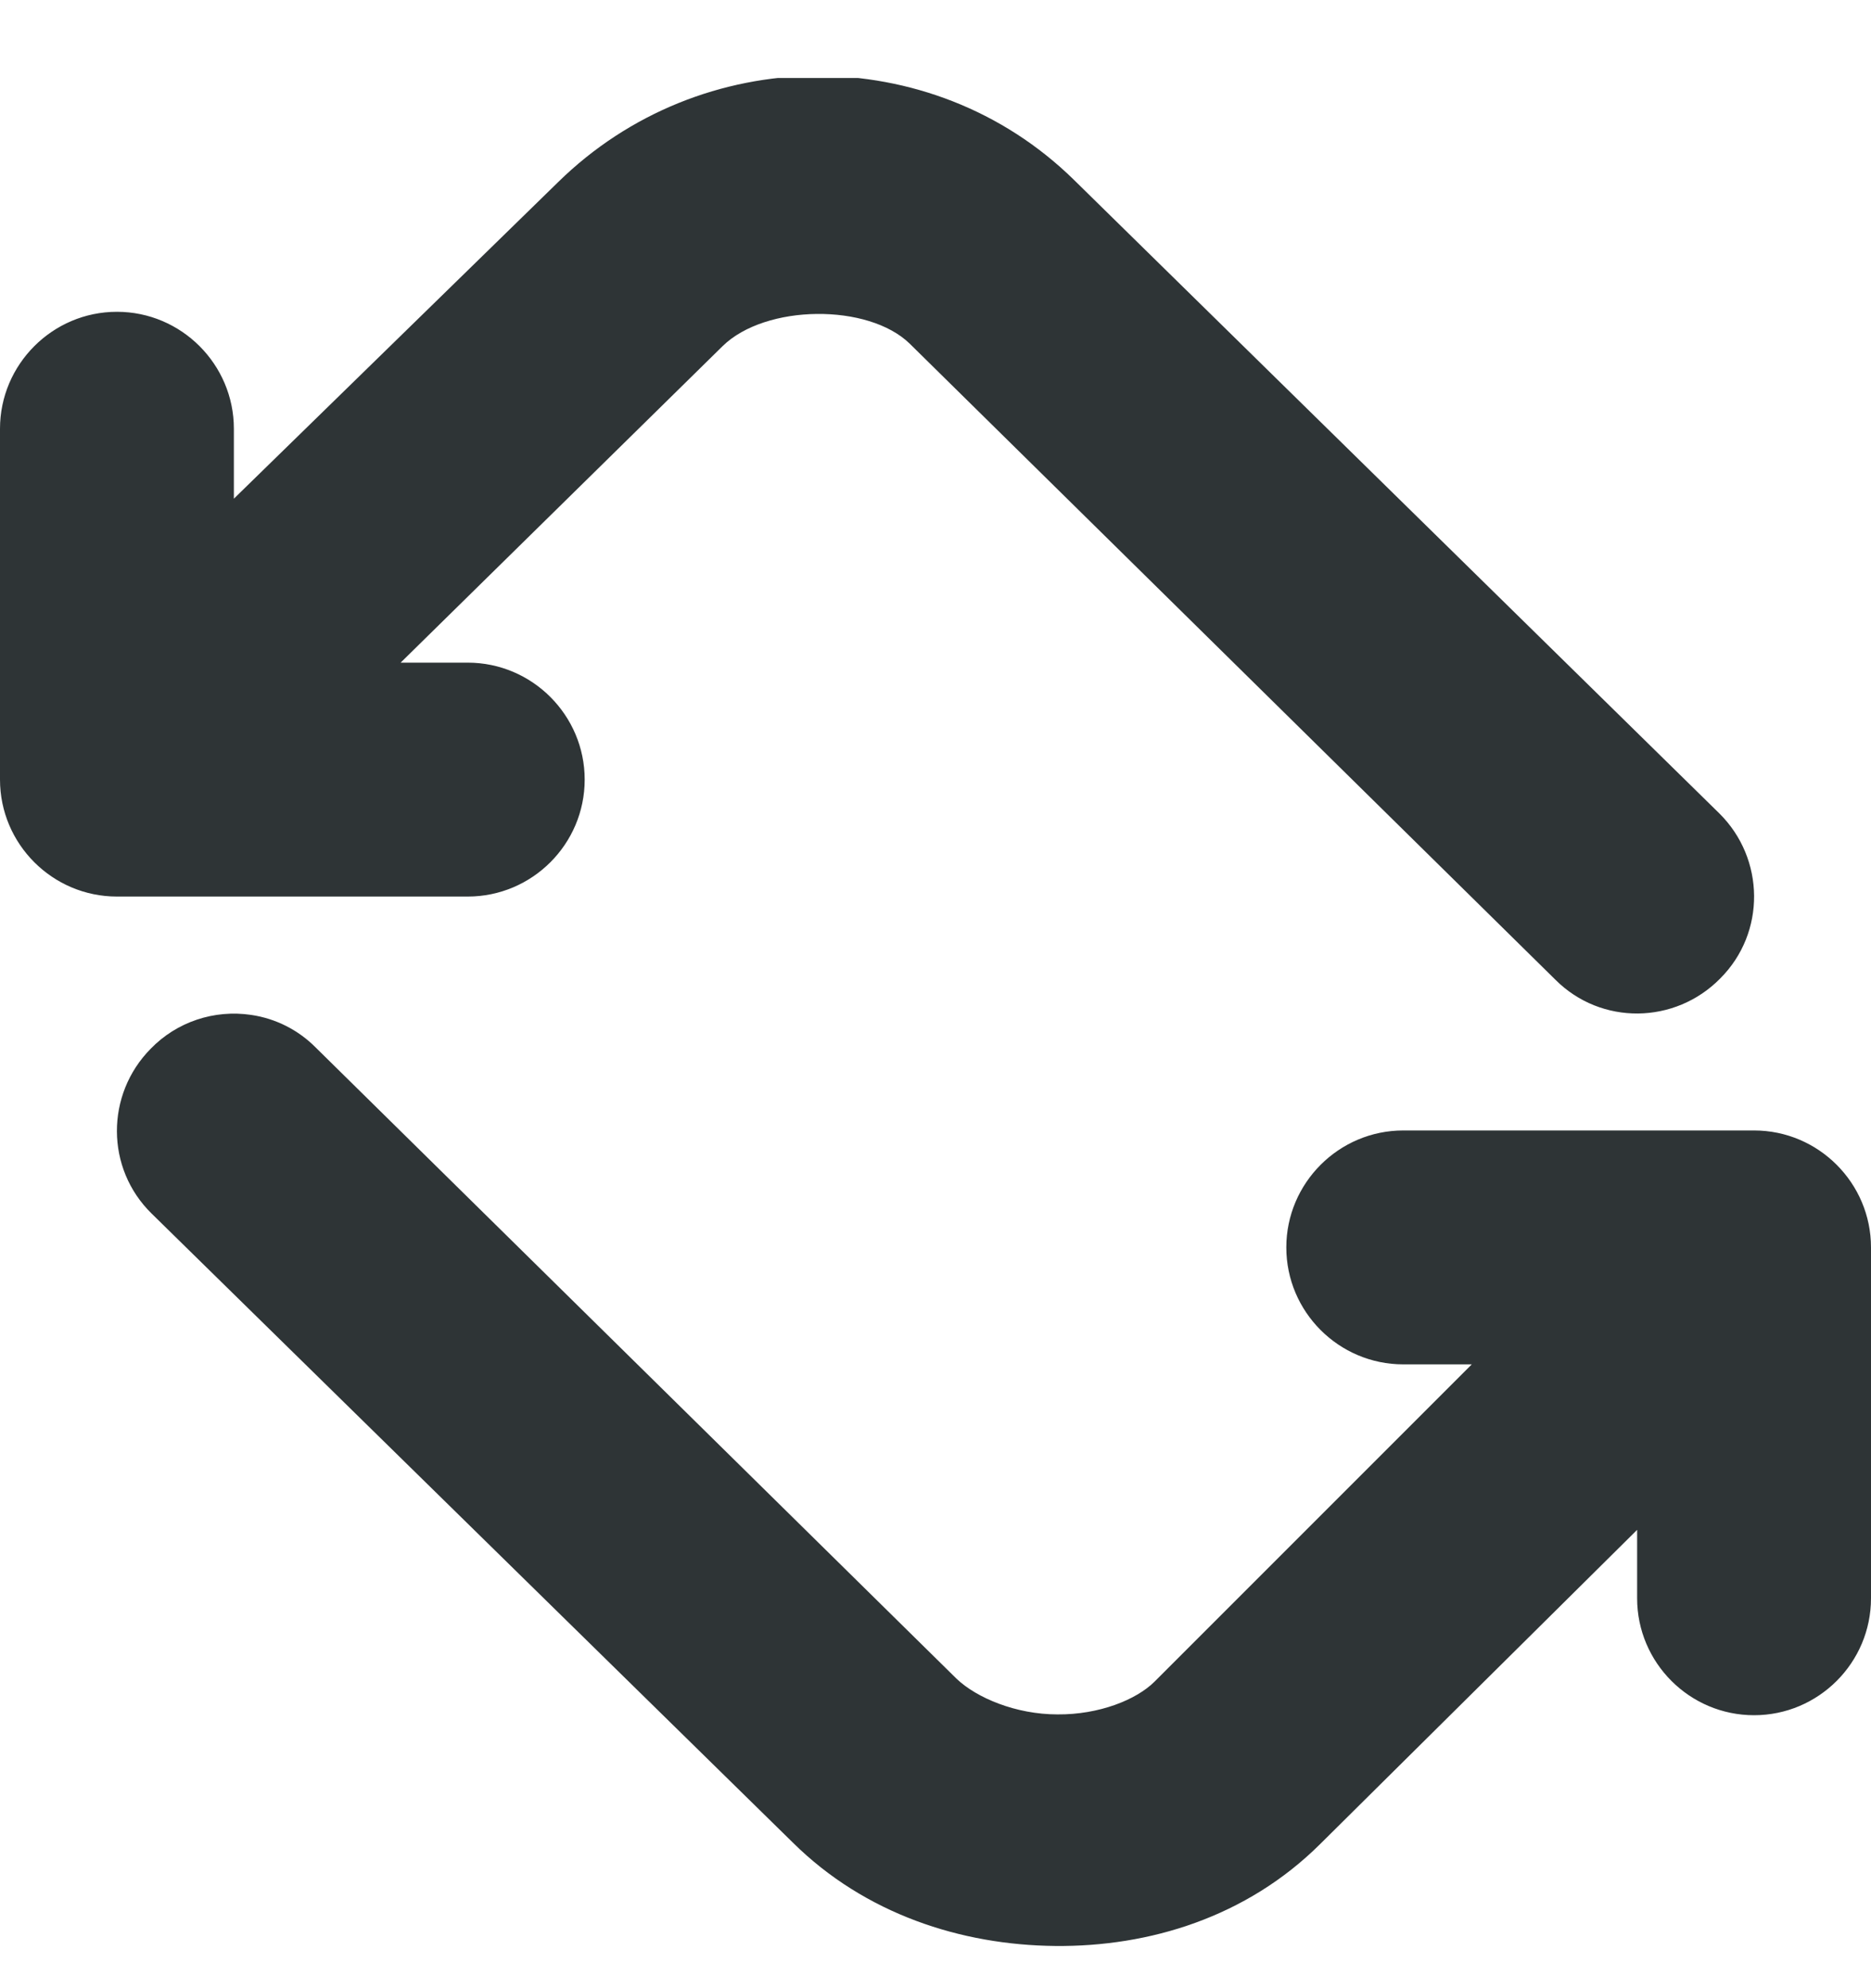 <svg width="16" height="17" viewBox="0 0 16 17" fill="none" xmlns="http://www.w3.org/2000/svg">
<g clip-path="url(#clip0_231_1068)">
<path d="M6.977 0.647C6.176 0.655 5.383 0.959 4.773 1.557L2 4.264V3.666C2 3.116 1.551 2.666 1 2.666C0.449 2.666 0 3.116 0 3.666V6.666C0 7.217 0.449 7.666 1 7.666H4C4.551 7.666 5 7.217 5 6.666C5 6.116 4.551 5.666 4 5.666H3.426L6.18 2.959C6.547 2.6 7.426 2.592 7.781 2.94L13.301 8.377C13.691 8.768 14.324 8.76 14.711 8.366C15.102 7.975 15.094 7.342 14.703 6.955L9.184 1.538C8.57 0.936 7.773 0.647 6.977 0.647V0.647ZM2.148 8.678C1.832 8.631 1.512 8.737 1.289 8.967C0.902 9.358 0.902 9.991 1.297 10.377L6.781 15.756C7.398 16.366 8.219 16.631 9.023 16.639C9.828 16.647 10.66 16.393 11.289 15.768L14 13.081V13.666C14 14.217 14.449 14.666 15 14.666C15.551 14.666 16 14.217 16 13.666V10.666C16 10.116 15.551 9.666 15 9.666H12C11.449 9.666 11 10.116 11 10.666C11 11.217 11.449 11.666 12 11.666H12.586L9.875 14.377C9.719 14.534 9.398 14.662 9.043 14.659C8.688 14.659 8.352 14.518 8.18 14.354L2.699 8.956C2.551 8.807 2.359 8.709 2.148 8.678V8.678Z" fill="#2E3436"/>
</g>
<defs>
<clipPath id="clip0_231_1068">
<rect width="16" height="16" fill="white" transform="translate(0 0.667)"/>
</clipPath>
</defs>
</svg>
